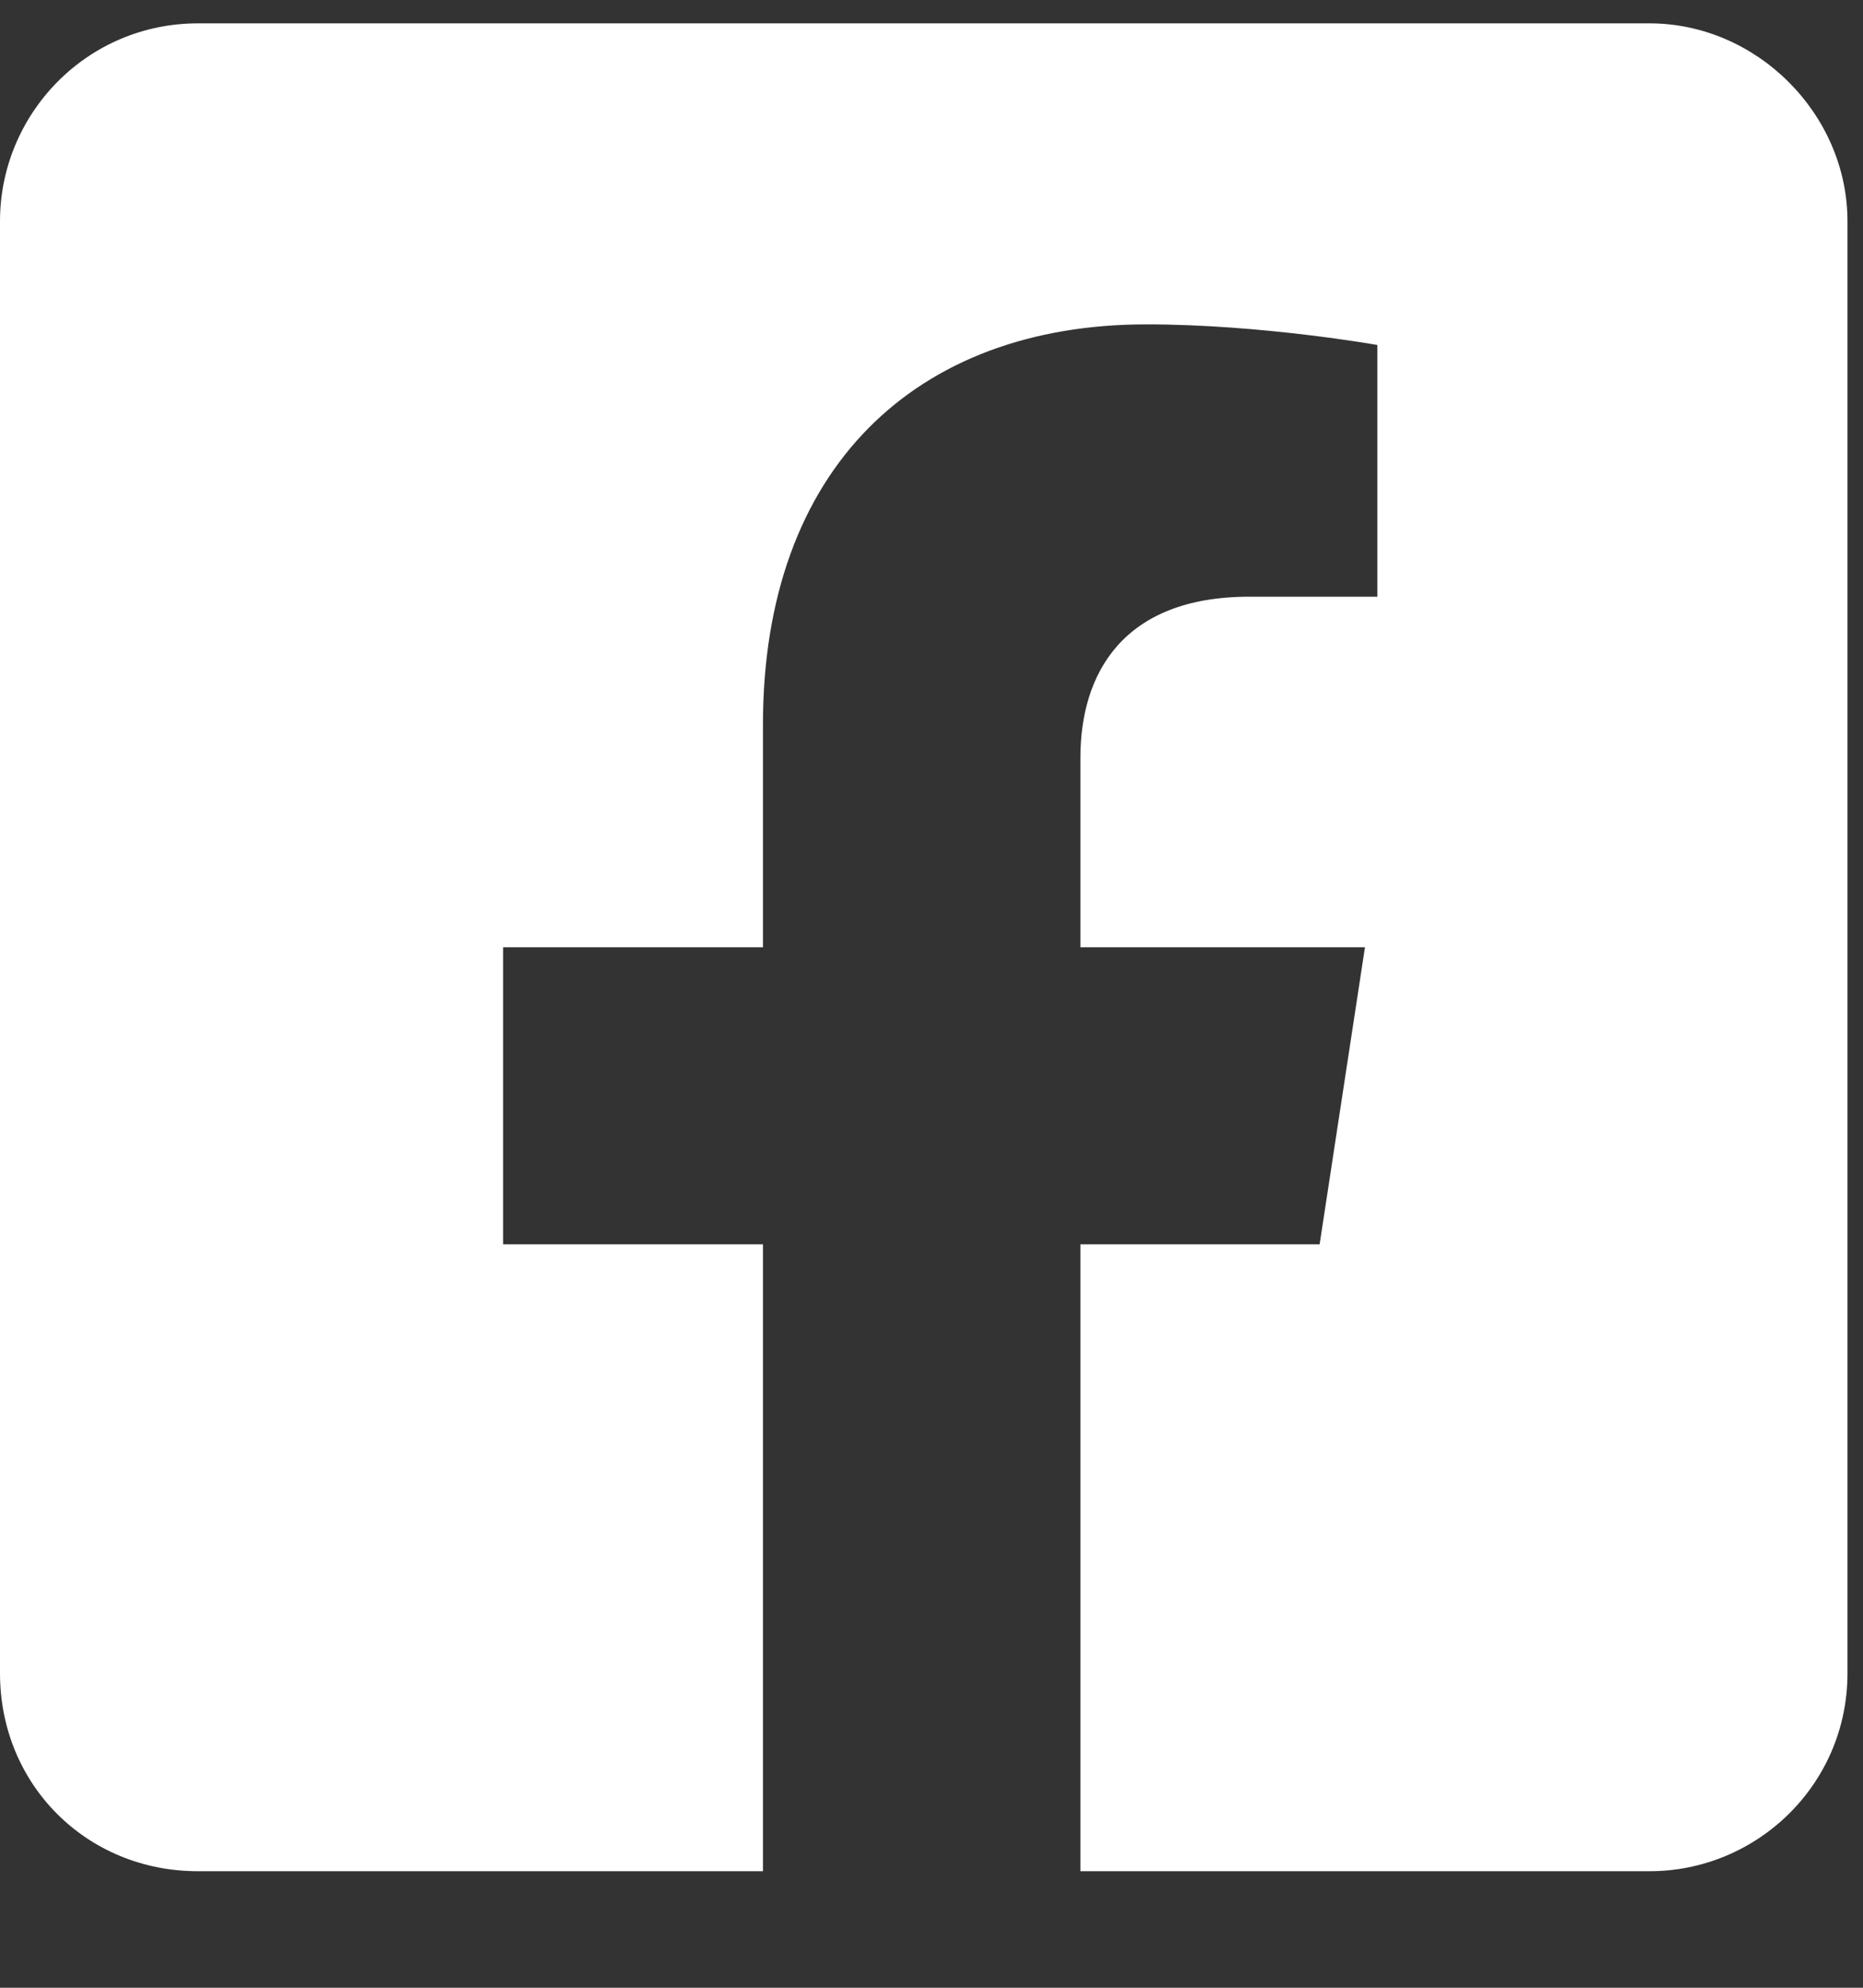 <svg width="15" height="16" viewBox="0 0 15 16" fill="none" xmlns="http://www.w3.org/2000/svg">
<rect x="0" y="0" width="15" height="16" fill="#333333" stroke="none"/>
<path d="M13.281 0.188H1.594C0.697 0.188 0 0.918 0 1.781V13.469C0 14.365 0.697 15.062 1.594 15.062H6.143V10.016H4.051V7.625H6.143V5.832C6.143 3.773 7.371 2.611 9.23 2.611C10.16 2.611 11.09 2.777 11.09 2.777V4.803H10.06C9.031 4.803 8.699 5.434 8.699 6.098V7.625H10.99L10.625 10.016H8.699V15.062H13.281C14.145 15.062 14.875 14.365 14.875 13.469V1.781C14.875 0.918 14.145 0.188 13.281 0.188Z" fill="white"/>
</svg>
